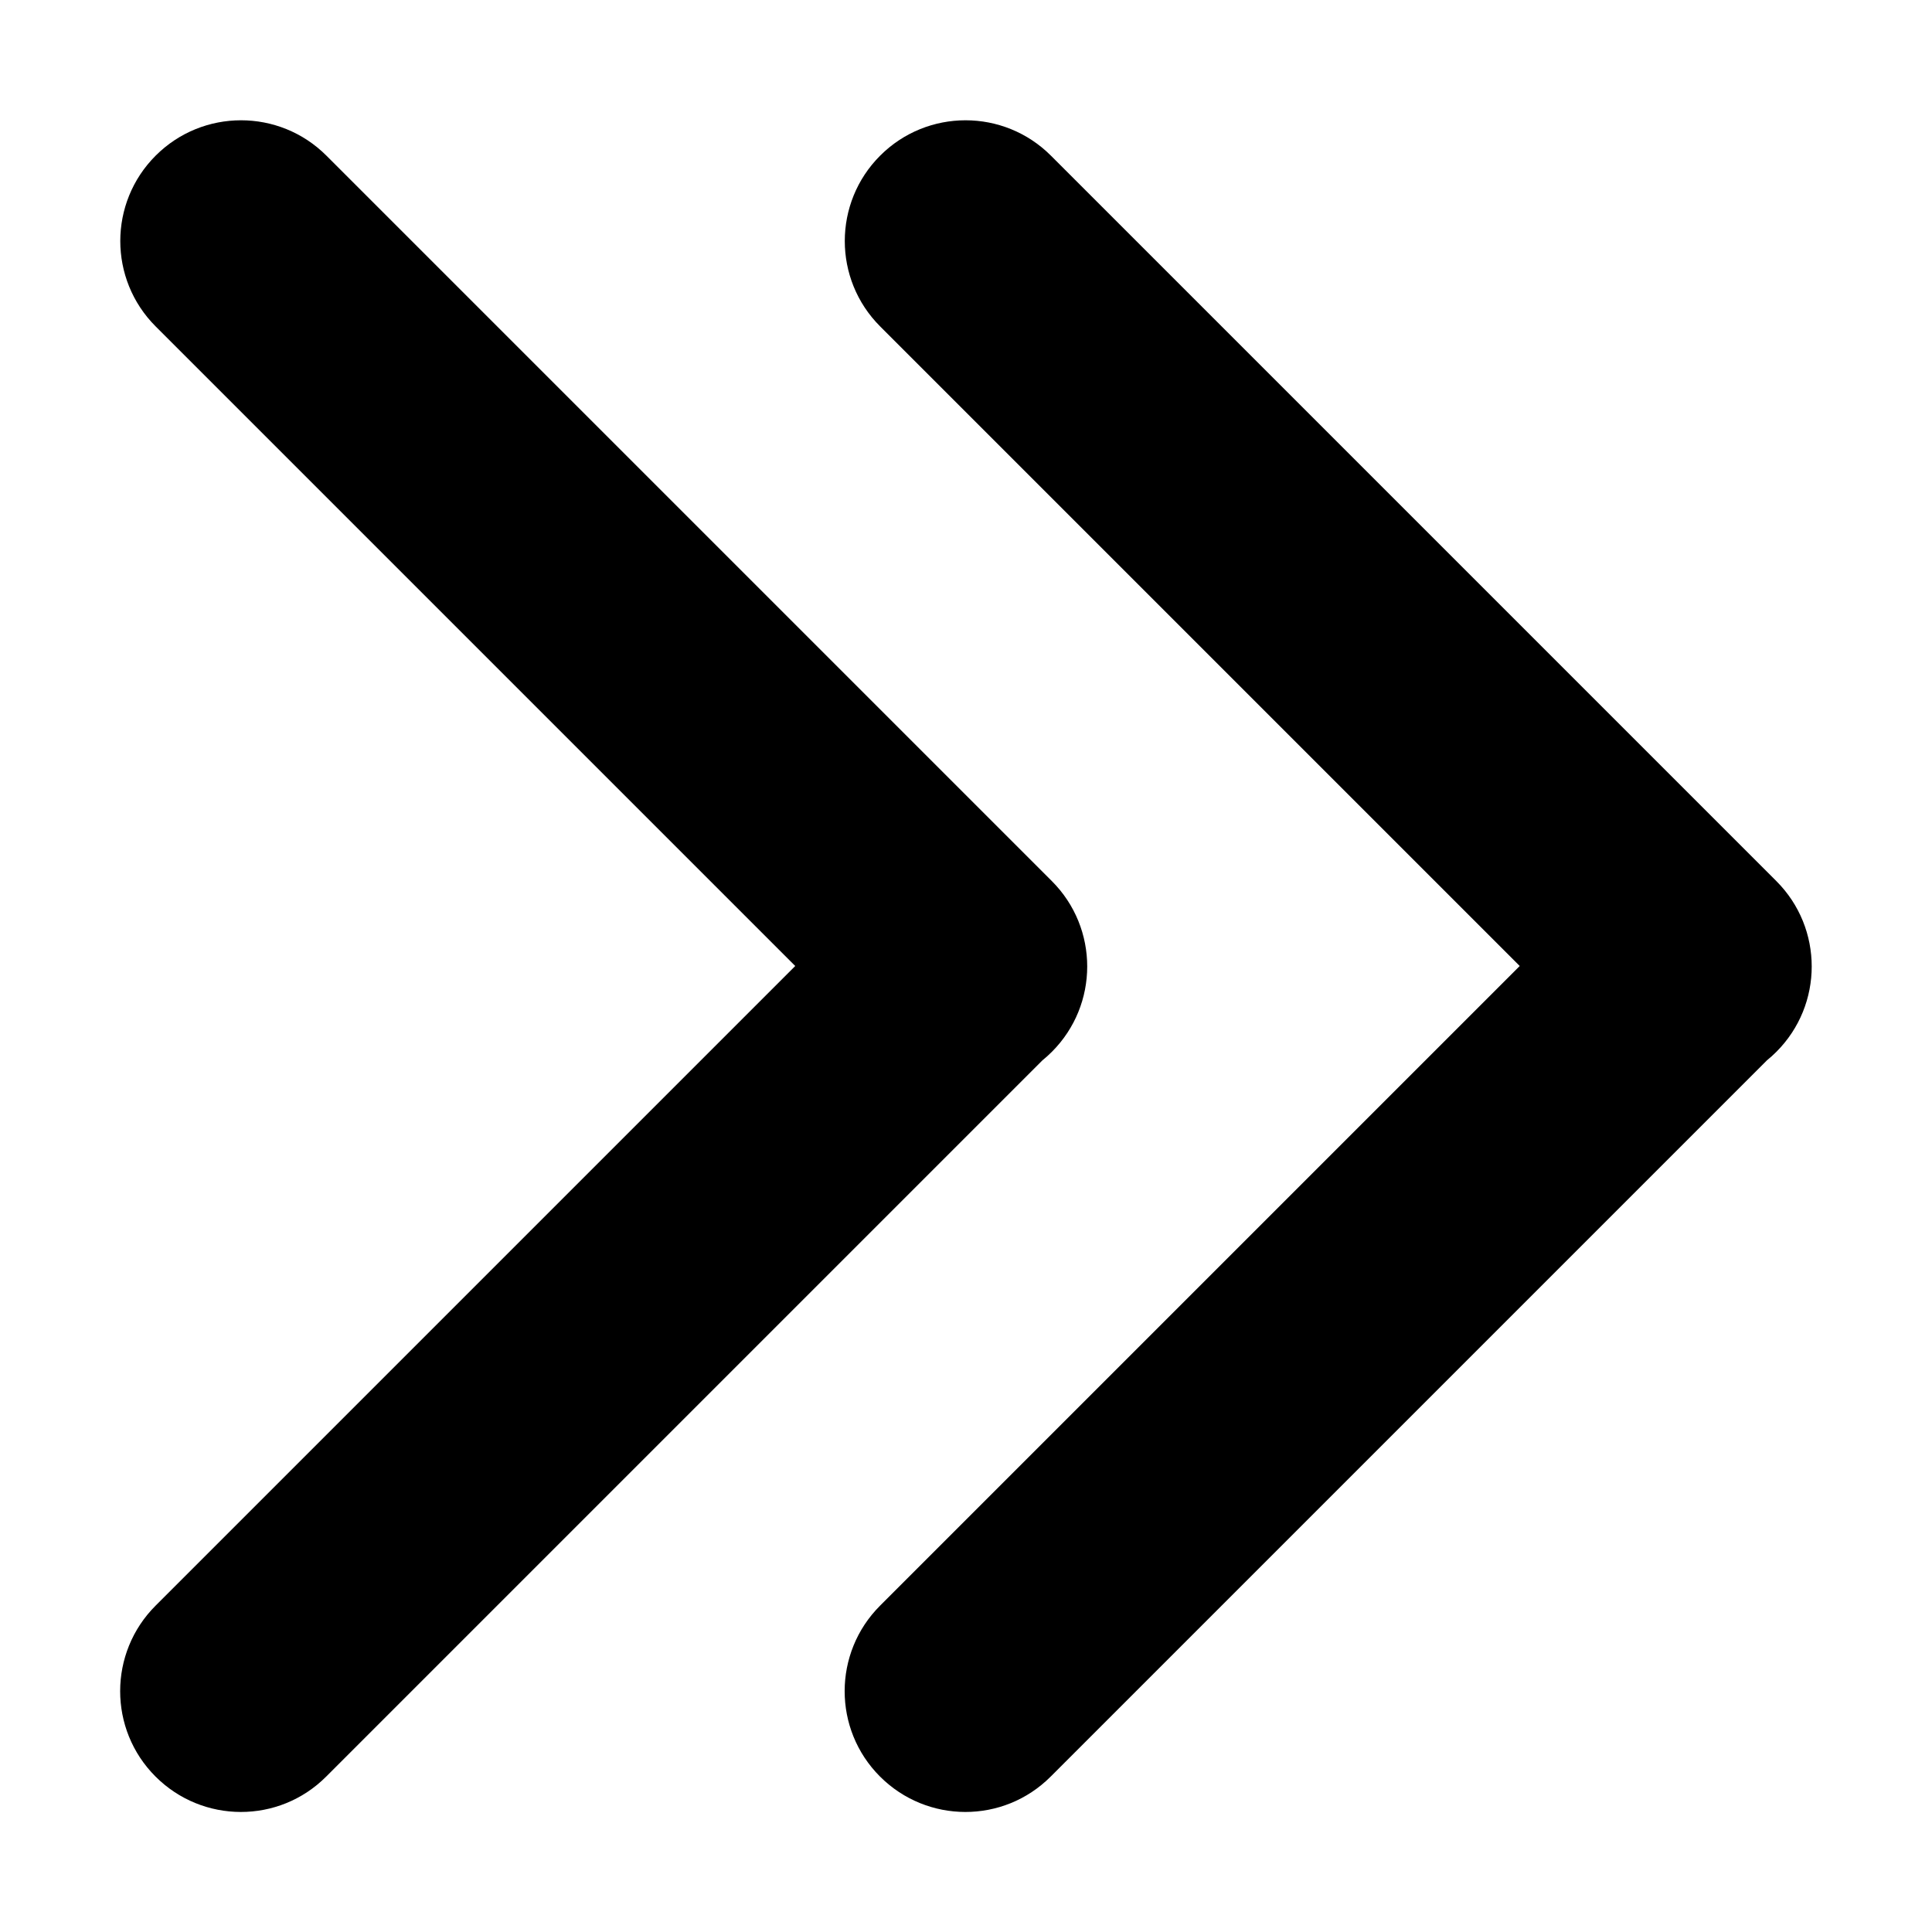 <?xml version="1.0" encoding="utf-8"?>
<!-- Generator: Adobe Illustrator 17.0.0, SVG Export Plug-In . SVG Version: 6.00 Build 0)  -->
<!DOCTYPE svg PUBLIC "-//W3C//DTD SVG 1.1 Tiny//EN" "http://www.w3.org/Graphics/SVG/1.1/DTD/svg11-tiny.dtd">
<svg version="1.1" baseProfile="tiny" id="图层_1"
	 xmlns="http://www.w3.org/2000/svg" xmlns:xlink="http://www.w3.org/1999/xlink" x="0px" y="0px" width="480px" height="480px"
	 viewBox="0 0 480 480" xml:space="preserve">
<path d="M441.329,218.903L261.097,38.671c-11.716-11.716-30.711-11.716-42.426,0c-11.716,11.716-11.716,30.711,0,42.426L377.574,240
	L218.65,398.924c-11.716,11.716-11.736,30.731-0.021,42.447c11.716,11.716,30.669,11.757,42.385,0.041l177.977-177.977
	c0.806-0.654,1.588-1.355,2.338-2.106C453.045,249.614,453.045,230.619,441.329,218.903z"/>
<path d="M261.329,218.903L81.097,38.671c-11.716-11.716-30.711-11.716-42.426,0c-11.716,11.716-11.716,30.711,0,42.426L197.574,240
	L38.65,398.924c-11.716,11.716-11.736,30.731-0.021,42.447c11.716,11.716,30.669,11.757,42.385,0.041l177.977-177.977
	c0.806-0.654,1.588-1.355,2.338-2.106C273.045,249.614,273.045,230.619,261.329,218.903z"/>
</svg>
